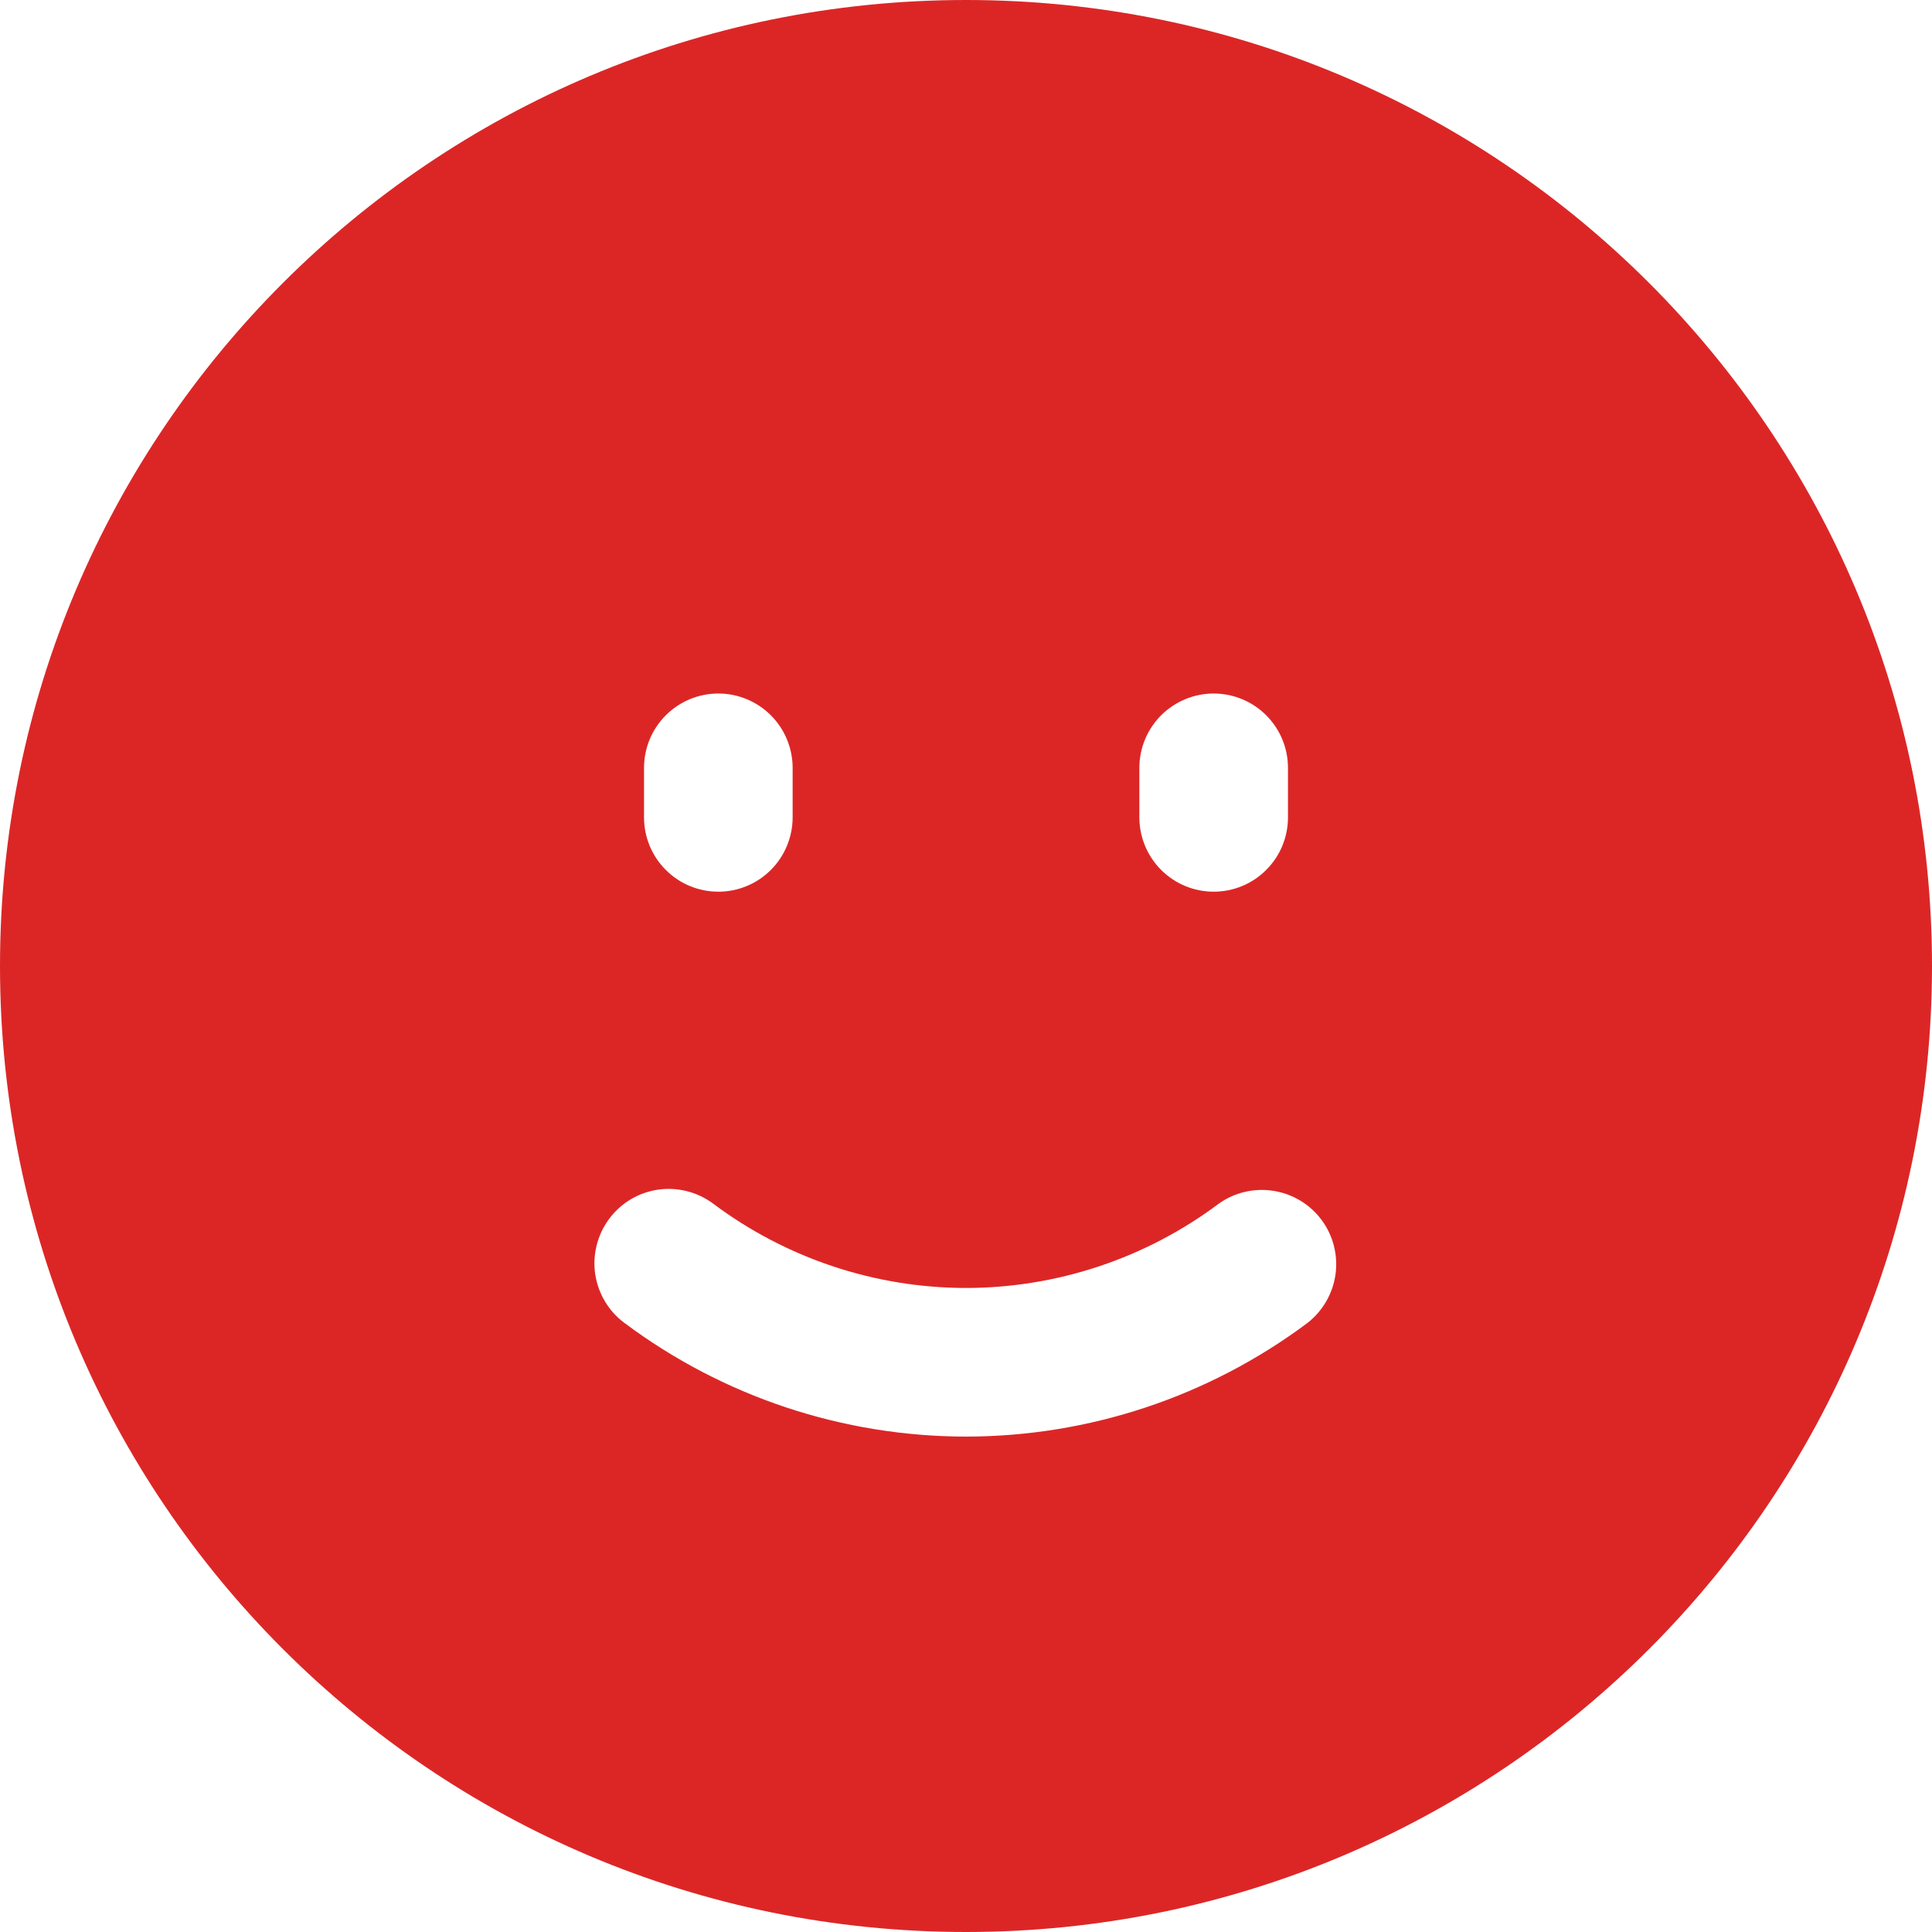 <svg width="26" height="26" viewBox="0 0 26 26" fill="none" xmlns="http://www.w3.org/2000/svg">
  <path d="M0 13C0 5.82 5.82 0 13 0C20.18 0 26 5.82 26 13C26 20.18 20.18 26 13 26C5.82 26 0 20.18 0 13ZM8.197 16.404C8.119 16.509 8.062 16.629 8.03 16.757C7.998 16.884 7.991 17.017 8.01 17.147C8.03 17.277 8.074 17.402 8.142 17.515C8.209 17.627 8.298 17.726 8.404 17.804C9.731 18.796 11.343 19.332 13 19.333C14.657 19.332 16.269 18.795 17.596 17.803C17.802 17.642 17.937 17.407 17.973 17.148C18.008 16.89 17.941 16.627 17.785 16.417C17.629 16.207 17.397 16.067 17.139 16.026C16.881 15.985 16.617 16.046 16.404 16.197C15.422 16.933 14.227 17.332 13 17.333C11.773 17.332 10.578 16.933 9.596 16.197C9.491 16.119 9.371 16.062 9.243 16.03C9.116 15.998 8.983 15.991 8.853 16.01C8.723 16.03 8.598 16.074 8.485 16.142C8.373 16.209 8.276 16.298 8.197 16.404ZM17.333 10.333C17.333 10.068 17.228 9.814 17.04 9.626C16.853 9.439 16.599 9.333 16.333 9.333C16.068 9.333 15.814 9.439 15.626 9.626C15.439 9.814 15.333 10.068 15.333 10.333V11C15.333 11.265 15.439 11.52 15.626 11.707C15.814 11.895 16.068 12 16.333 12C16.599 12 16.853 11.895 17.04 11.707C17.228 11.52 17.333 11.265 17.333 11V10.333ZM9.667 9.333C9.401 9.333 9.147 9.439 8.96 9.626C8.772 9.814 8.667 10.068 8.667 10.333V11C8.667 11.265 8.772 11.52 8.96 11.707C9.147 11.895 9.401 12 9.667 12C9.932 12 10.186 11.895 10.374 11.707C10.561 11.52 10.667 11.265 10.667 11V10.333C10.667 10.068 10.561 9.814 10.374 9.626C10.186 9.439 9.932 9.333 9.667 9.333Z" fill="#DC2626"/>
</svg>
